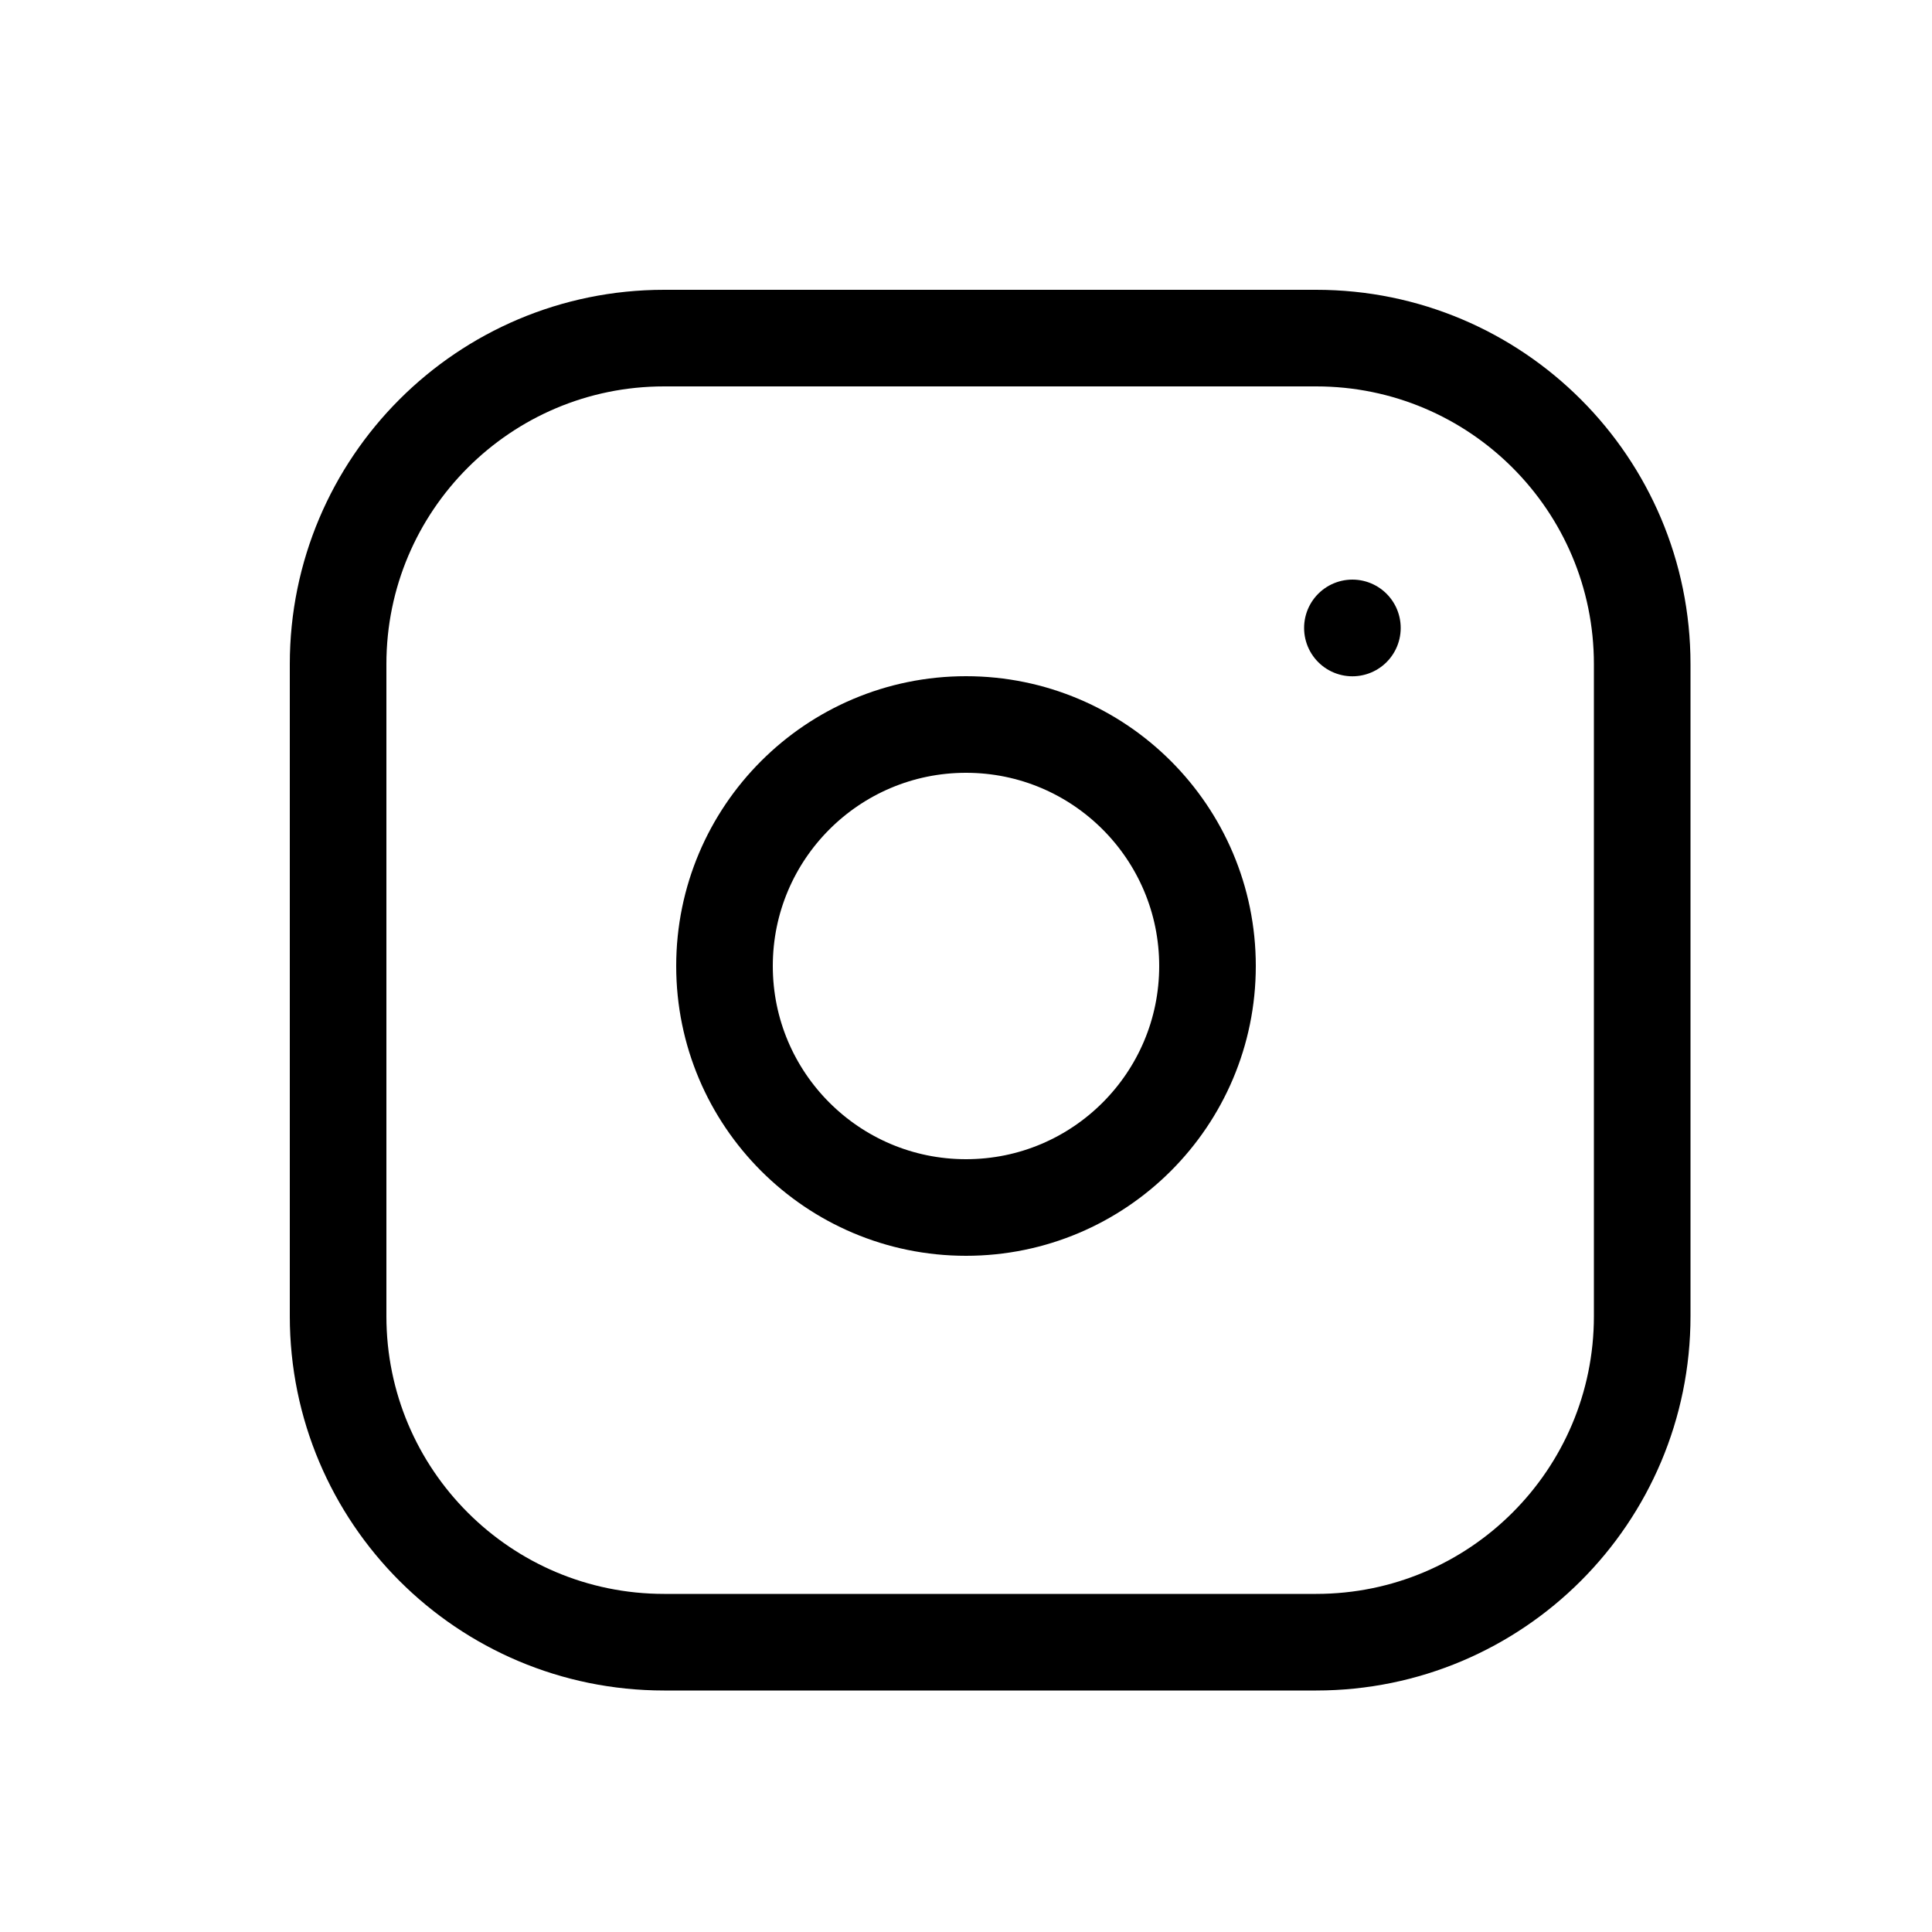 <svg xmlns="http://www.w3.org/2000/svg" width="40" height="40" viewBox="0 0 40 40" fill="none">
  <path d="M27.25 7H13.75C10.022 7 7 10.022 7 13.75V27.25C7 30.978 10.022 34 13.75 34H27.25C30.978 34 34 30.978 34 27.25V13.75C34 10.022 30.978 7 27.25 7Z" stroke="black" stroke-width="2" stroke-linecap="round" stroke-linejoin="round"/>
  <path d="M20 25C22.761 25 25 22.761 25 20C25 17.239 22.761 15 20 15C17.239 15 15 17.239 15 20C15 22.761 17.239 25 20 25Z" stroke="black" stroke-width="2" stroke-linecap="round" stroke-linejoin="round"/>
  <path d="M28 13V13.002" stroke="black" stroke-width="2" stroke-linecap="round" stroke-linejoin="round"/>
</svg>